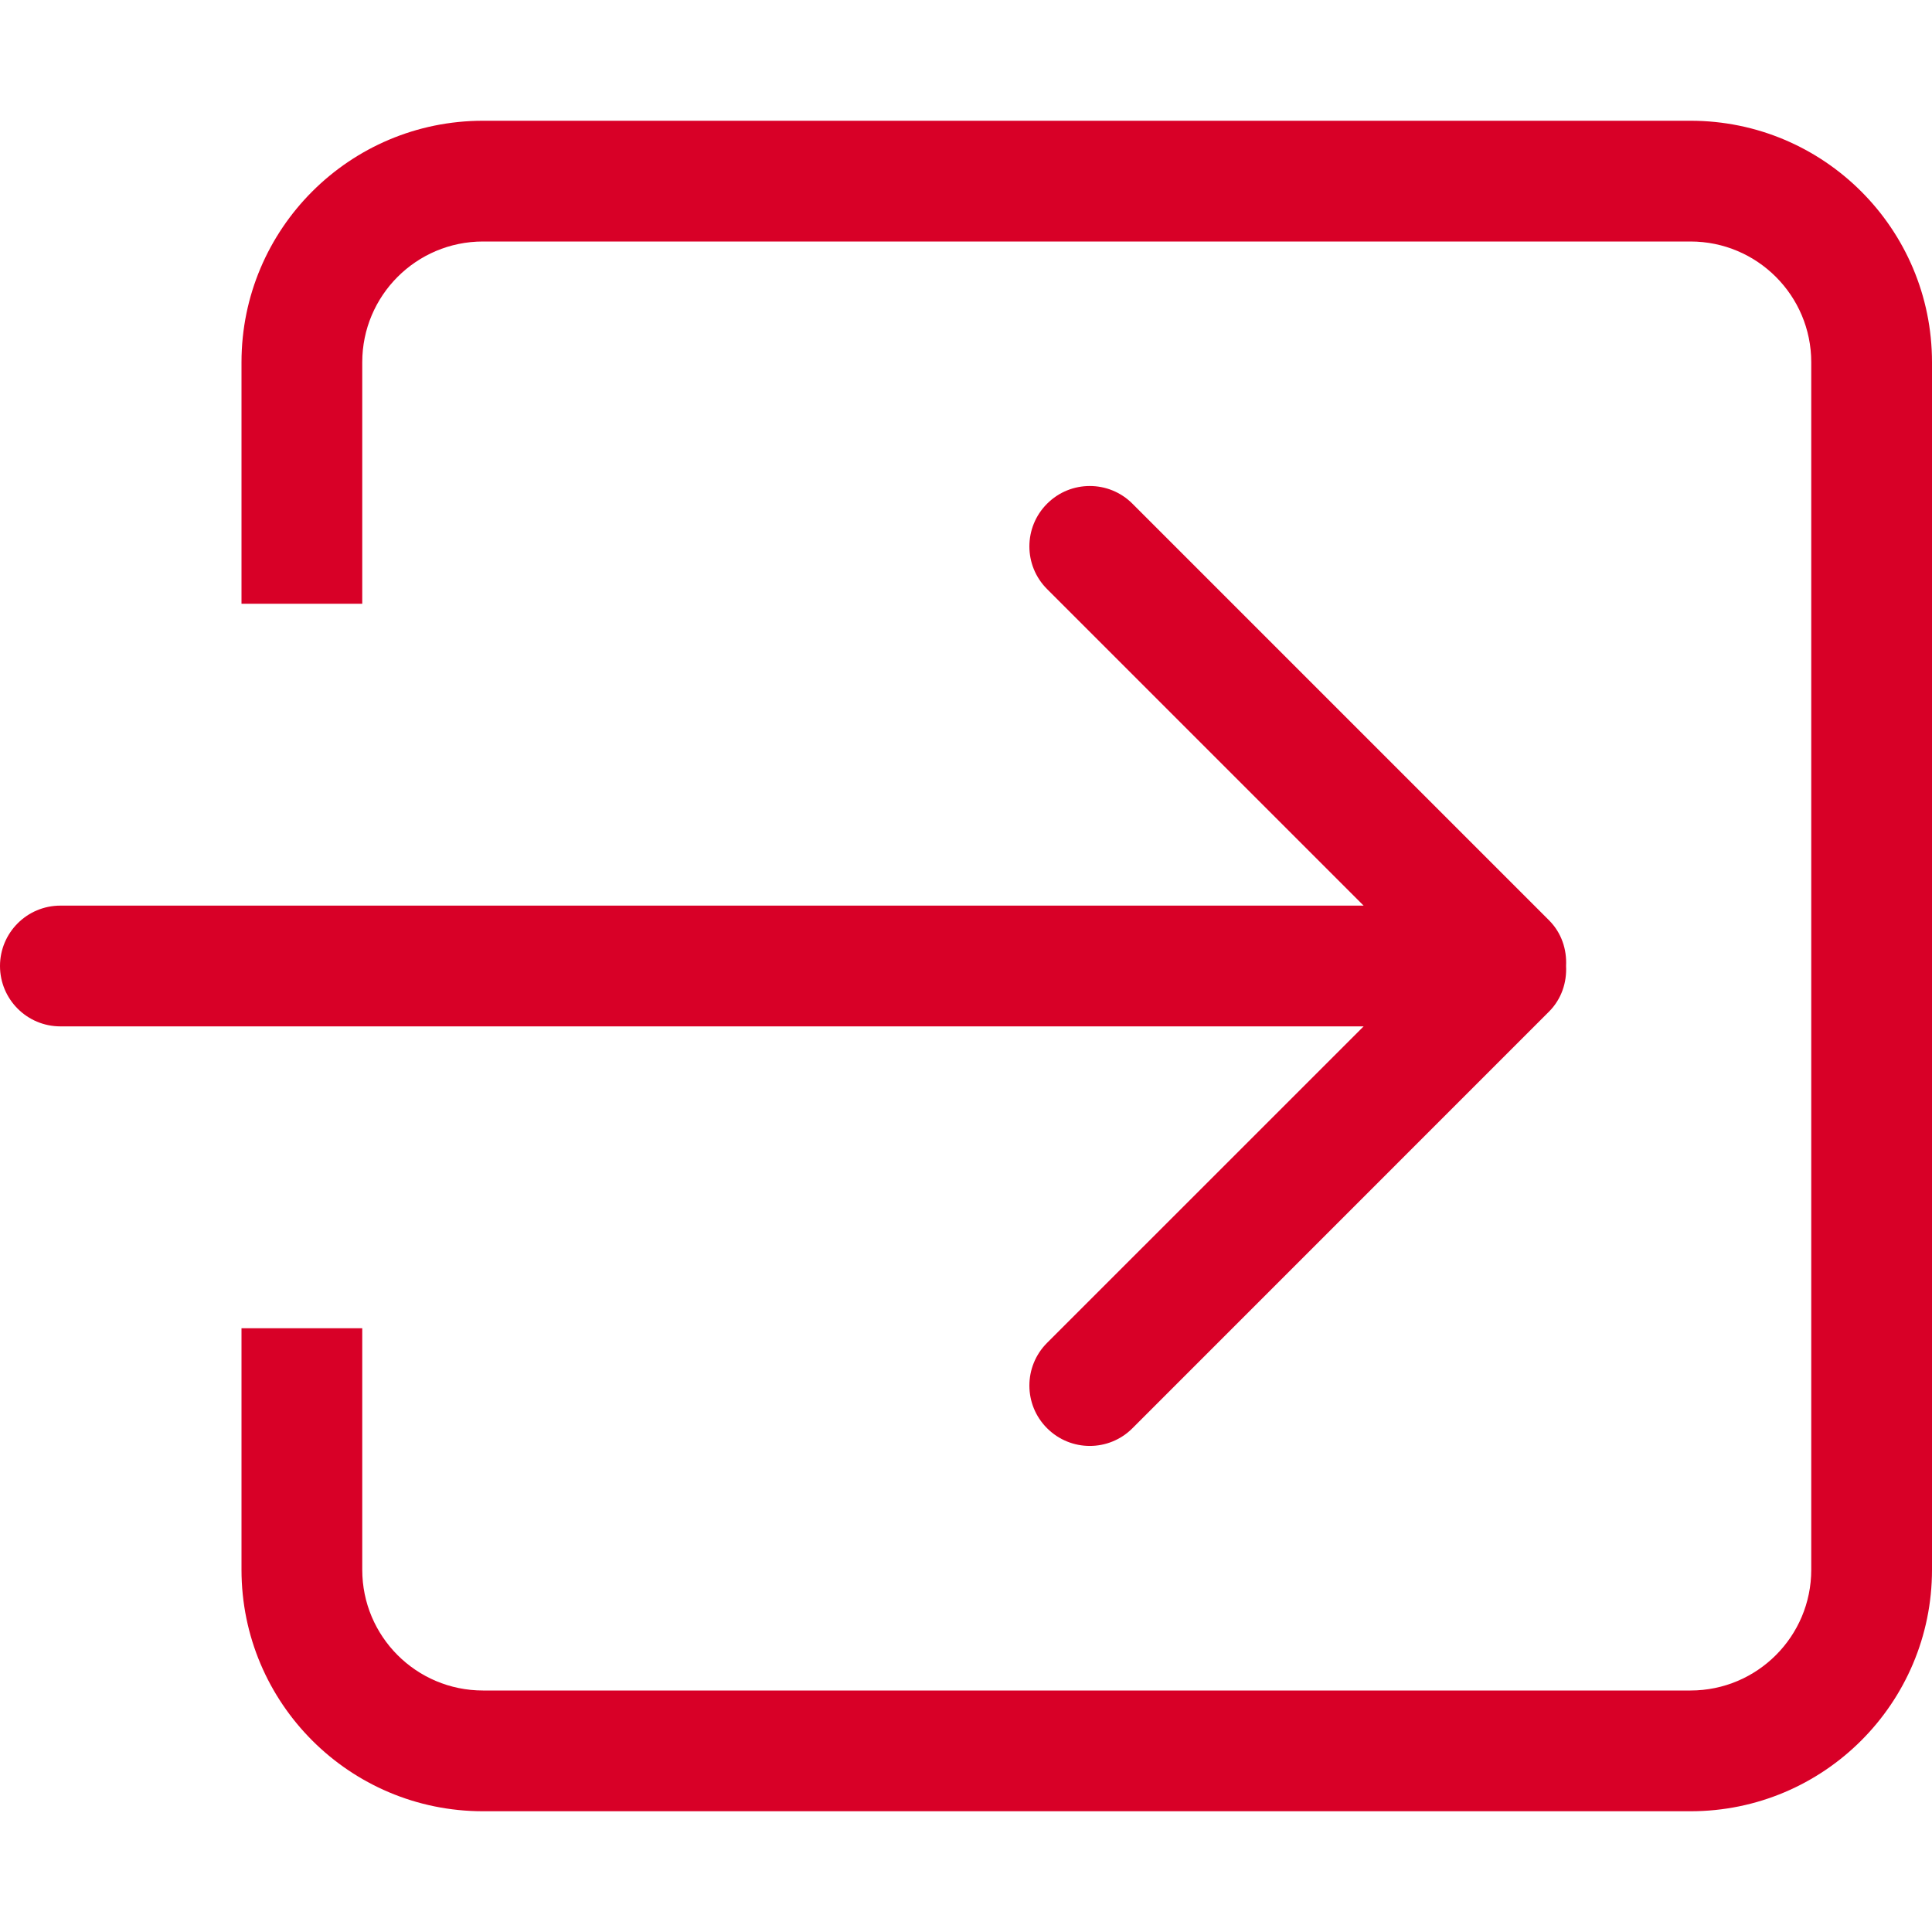 <?xml version="1.0" encoding="iso-8859-1"?>
<!-- Generator: Adobe Illustrator 16.0.0, SVG Export Plug-In . SVG Version: 6.00 Build 0)  -->
<!DOCTYPE svg PUBLIC "-//W3C//DTD SVG 1.1//EN" "http://www.w3.org/Graphics/SVG/1.1/DTD/svg11.dtd">
<svg xmlns="http://www.w3.org/2000/svg" xmlns:xlink="http://www.w3.org/1999/xlink" version="1.1" id="Capa_1" x="0px" y="0px" width="512px" height="512px" viewBox="0 0 612 612" style="enable-background:new 0 0 612 612;" xml:space="preserve">
<g>
	<g id="_x36__30_">
		<g>
			<path d="M331.685,425.378c-7.478,7.479-7.478,19.584,0,27.043c7.479,7.478,19.584,7.478,27.043,0l131.943-131.962     c3.979-3.979,5.681-9.276,5.412-14.479c0.269-5.221-1.434-10.499-5.412-14.477L358.728,159.56     c-7.459-7.478-19.584-7.478-27.043,0c-7.478,7.478-7.478,19.584,0,27.042l100.272,100.272H19.125C8.568,286.875,0,295.443,0,306     c0,10.557,8.568,19.125,19.125,19.125h412.832L331.685,425.378z M535.5,38.25H153c-42.247,0-76.5,34.253-76.5,76.5v76.5h38.25     v-76.5c0-21.114,17.117-38.25,38.25-38.25h382.5c21.133,0,38.25,17.136,38.25,38.25v382.5c0,21.114-17.117,38.25-38.25,38.25H153     c-21.133,0-38.25-17.117-38.25-38.25v-76.5H76.5v76.5c0,42.247,34.253,76.5,76.5,76.5h382.5c42.247,0,76.5-34.253,76.5-76.5     v-382.5C612,72.503,577.747,38.25,535.5,38.25z" fill="#D80027"/>
		</g>
	</g>
</g>
<g>
</g>
<g>
</g>
<g>
</g>
<g>
</g>
<g>
</g>
<g>
</g>
<g>
</g>
<g>
</g>
<g>
</g>
<g>
</g>
<g>
</g>
<g>
</g>
<g>
</g>
<g>
</g>
<g>
</g>
</svg>

